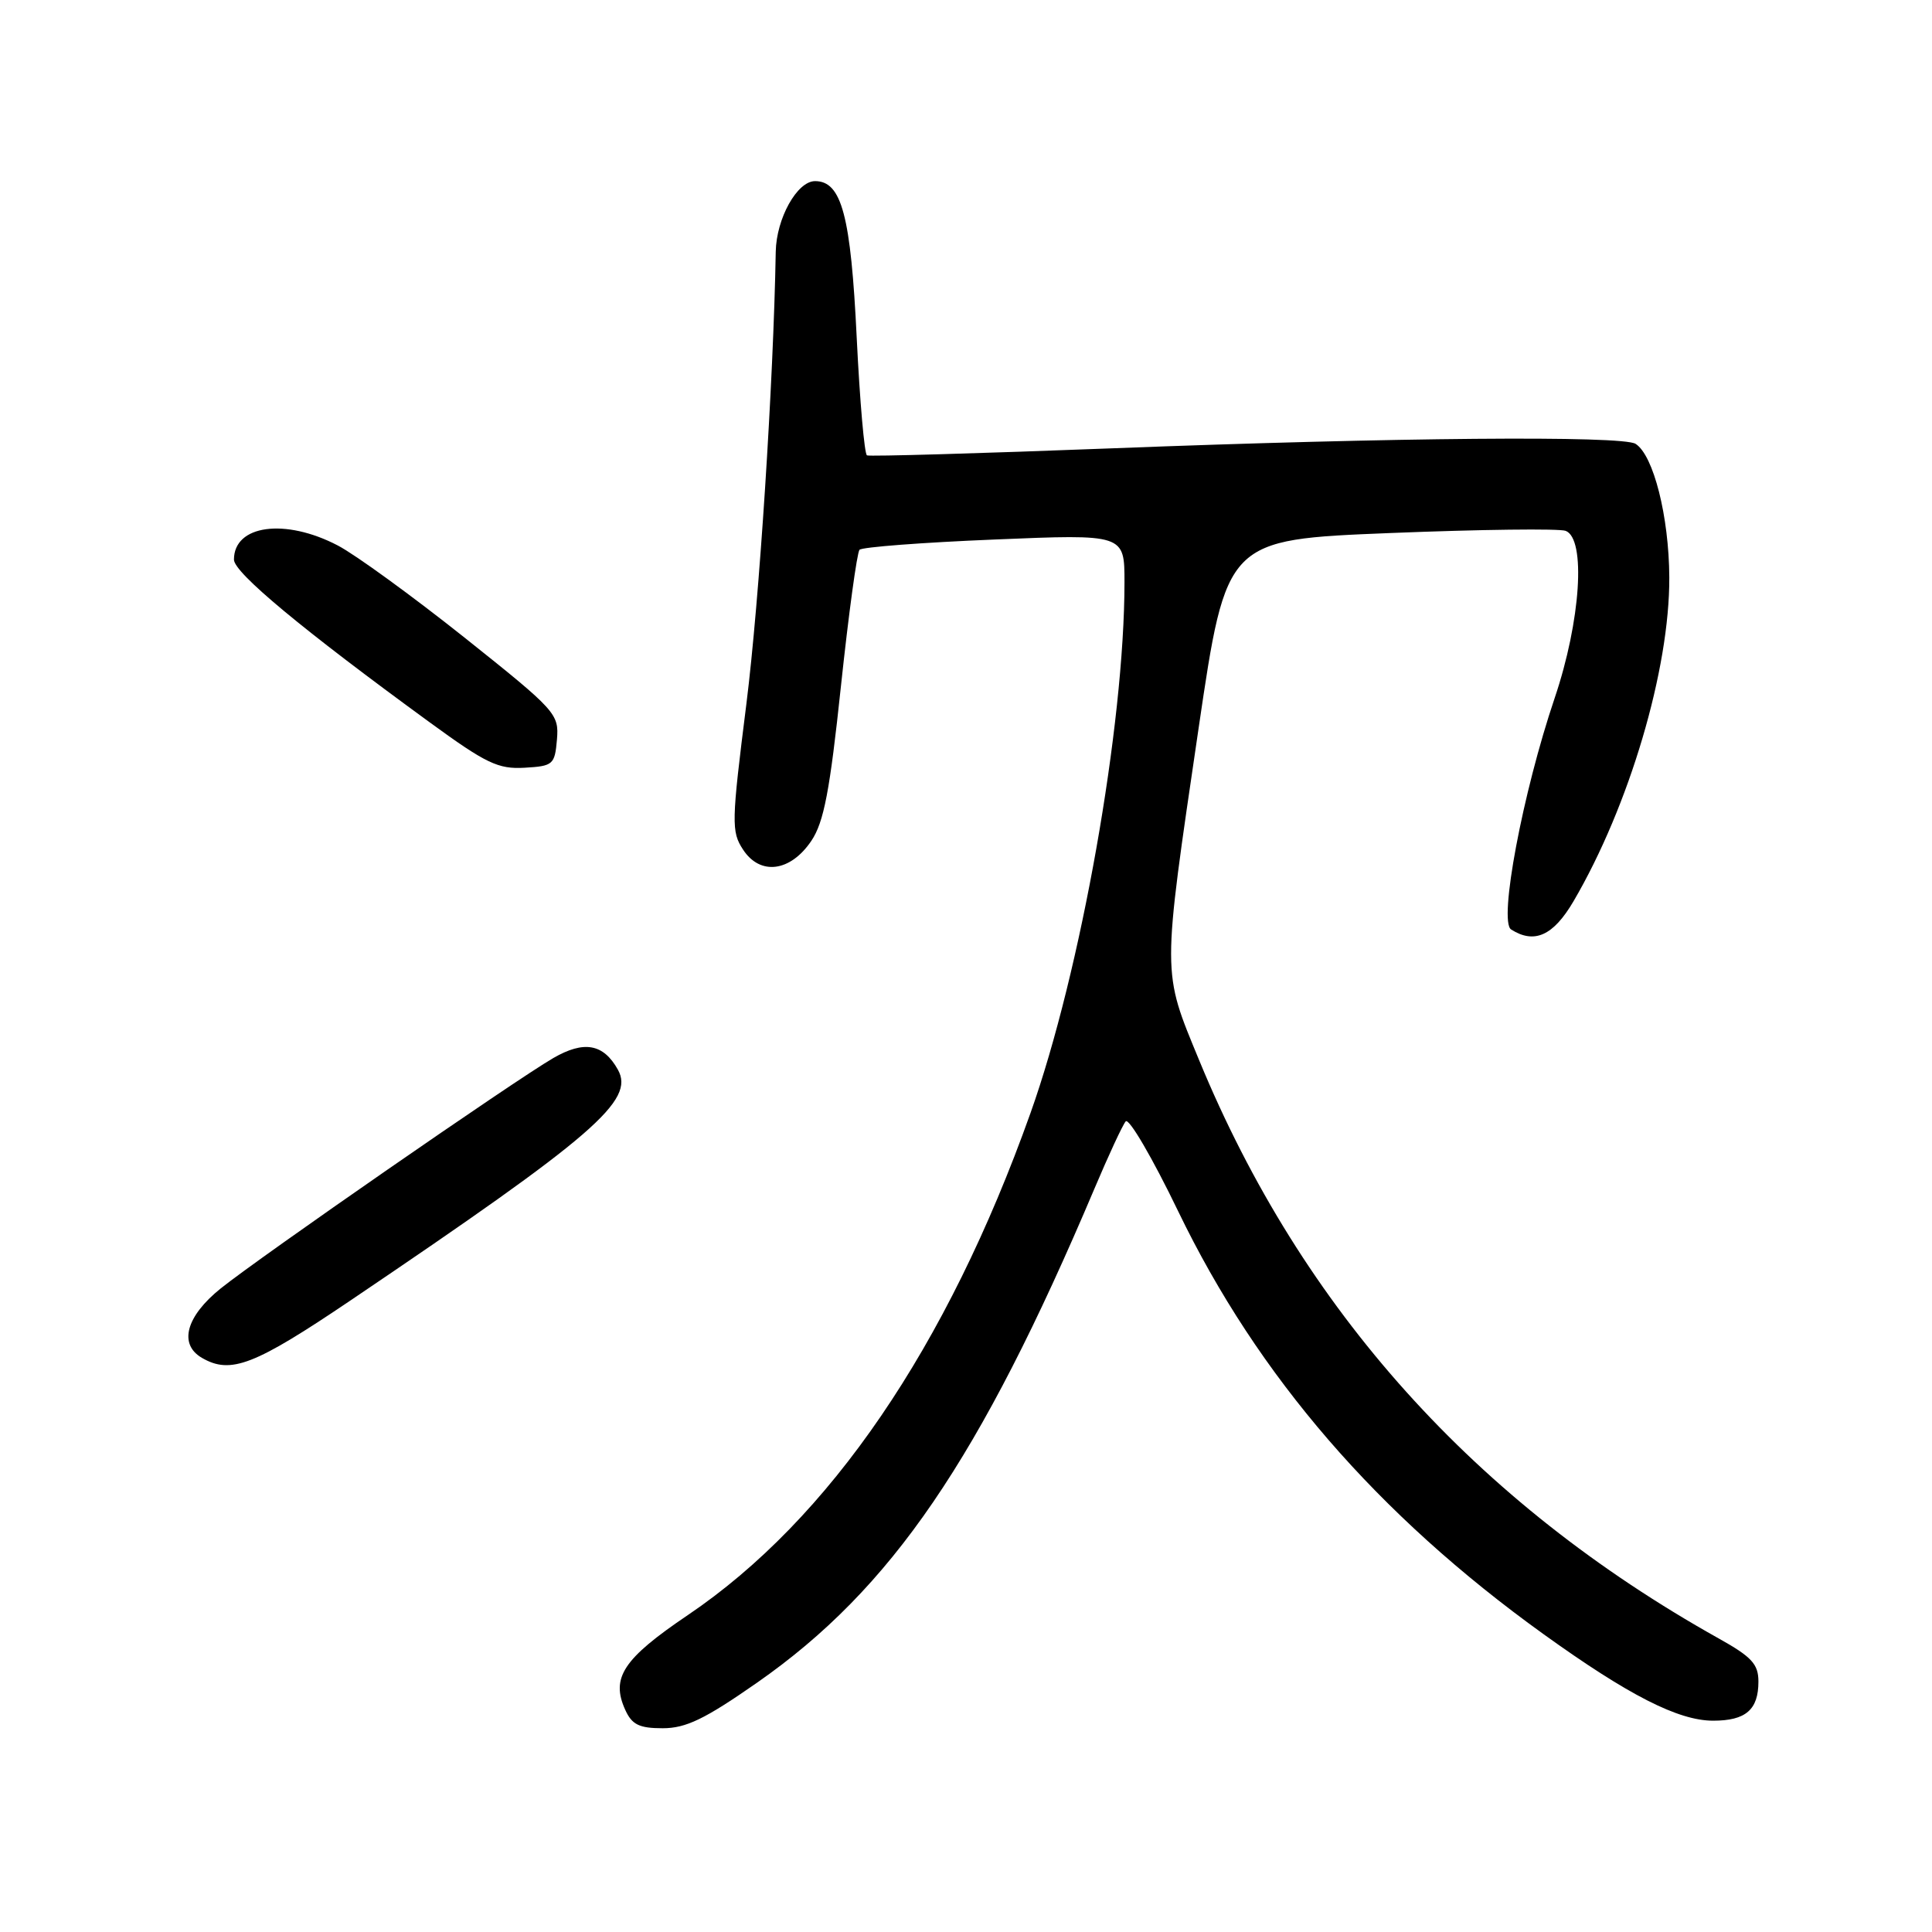 <?xml version="1.0" encoding="UTF-8" standalone="no"?>
<!DOCTYPE svg PUBLIC "-//W3C//DTD SVG 1.1//EN" "http://www.w3.org/Graphics/SVG/1.1/DTD/svg11.dtd" >
<svg xmlns="http://www.w3.org/2000/svg" xmlns:xlink="http://www.w3.org/1999/xlink" version="1.1" viewBox="0 0 256 256">
 <g >
 <path fill="currentColor"
d=" M 100.32 222.96 C 118.13 210.53 129.81 193.42 145.02 157.50 C 146.88 153.10 148.74 149.09 149.16 148.59 C 149.58 148.08 152.71 153.44 156.11 160.49 C 166.67 182.37 182.50 200.69 204.52 216.53 C 215.78 224.63 222.38 228.00 227.00 228.00 C 231.32 228.00 233.00 226.55 233.00 222.82 C 233.00 220.51 232.12 219.55 227.75 217.11 C 195.50 199.08 172.52 173.52 158.90 140.50 C 153.95 128.49 153.95 129.64 158.82 96.50 C 162.50 71.50 162.50 71.50 184.21 70.63 C 196.14 70.15 206.61 70.02 207.46 70.34 C 210.17 71.39 209.46 82.27 206.00 92.50 C 201.76 105.04 198.55 122.10 200.23 123.16 C 203.31 125.12 205.82 123.99 208.50 119.42 C 215.89 106.80 221.25 88.68 221.19 76.50 C 221.15 68.44 219.10 60.32 216.72 58.81 C 214.98 57.70 184.71 57.96 147.50 59.40 C 129.90 60.08 115.22 60.50 114.88 60.34 C 114.54 60.18 113.93 53.17 113.52 44.77 C 112.74 28.58 111.53 24.00 108.00 24.00 C 105.62 24.00 102.87 28.95 102.79 33.35 C 102.49 50.64 100.61 79.68 98.90 93.27 C 96.92 108.99 96.89 110.19 98.46 112.58 C 100.73 116.05 104.74 115.53 107.51 111.41 C 109.17 108.94 109.96 104.80 111.43 90.91 C 112.45 81.33 113.56 73.21 113.89 72.85 C 114.23 72.49 122.26 71.88 131.75 71.49 C 149.00 70.77 149.00 70.77 149.00 77.14 C 149.00 96.10 143.21 128.79 136.54 147.50 C 125.49 178.52 109.93 201.31 91.15 214.00 C 82.57 219.80 80.91 222.31 82.85 226.57 C 83.74 228.53 84.70 229.00 87.81 229.00 C 90.89 229.00 93.38 227.80 100.32 222.96 Z  M 46.54 172.25 C 78.78 150.47 84.16 145.82 81.87 141.73 C 79.95 138.30 77.39 137.84 73.31 140.20 C 68.20 143.16 34.60 166.44 29.25 170.72 C 24.65 174.42 23.64 178.11 26.75 179.92 C 30.57 182.14 33.68 180.94 46.54 172.25 Z  M 73.80 97.99 C 74.08 94.59 73.69 94.16 61.56 84.49 C 54.66 79.00 47.10 73.50 44.76 72.28 C 37.78 68.63 31.00 69.55 31.00 74.15 C 31.00 75.88 40.02 83.38 56.96 95.73 C 64.42 101.17 66.01 101.93 69.50 101.73 C 73.30 101.51 73.51 101.32 73.80 97.99 Z "/>
</g>
</svg>